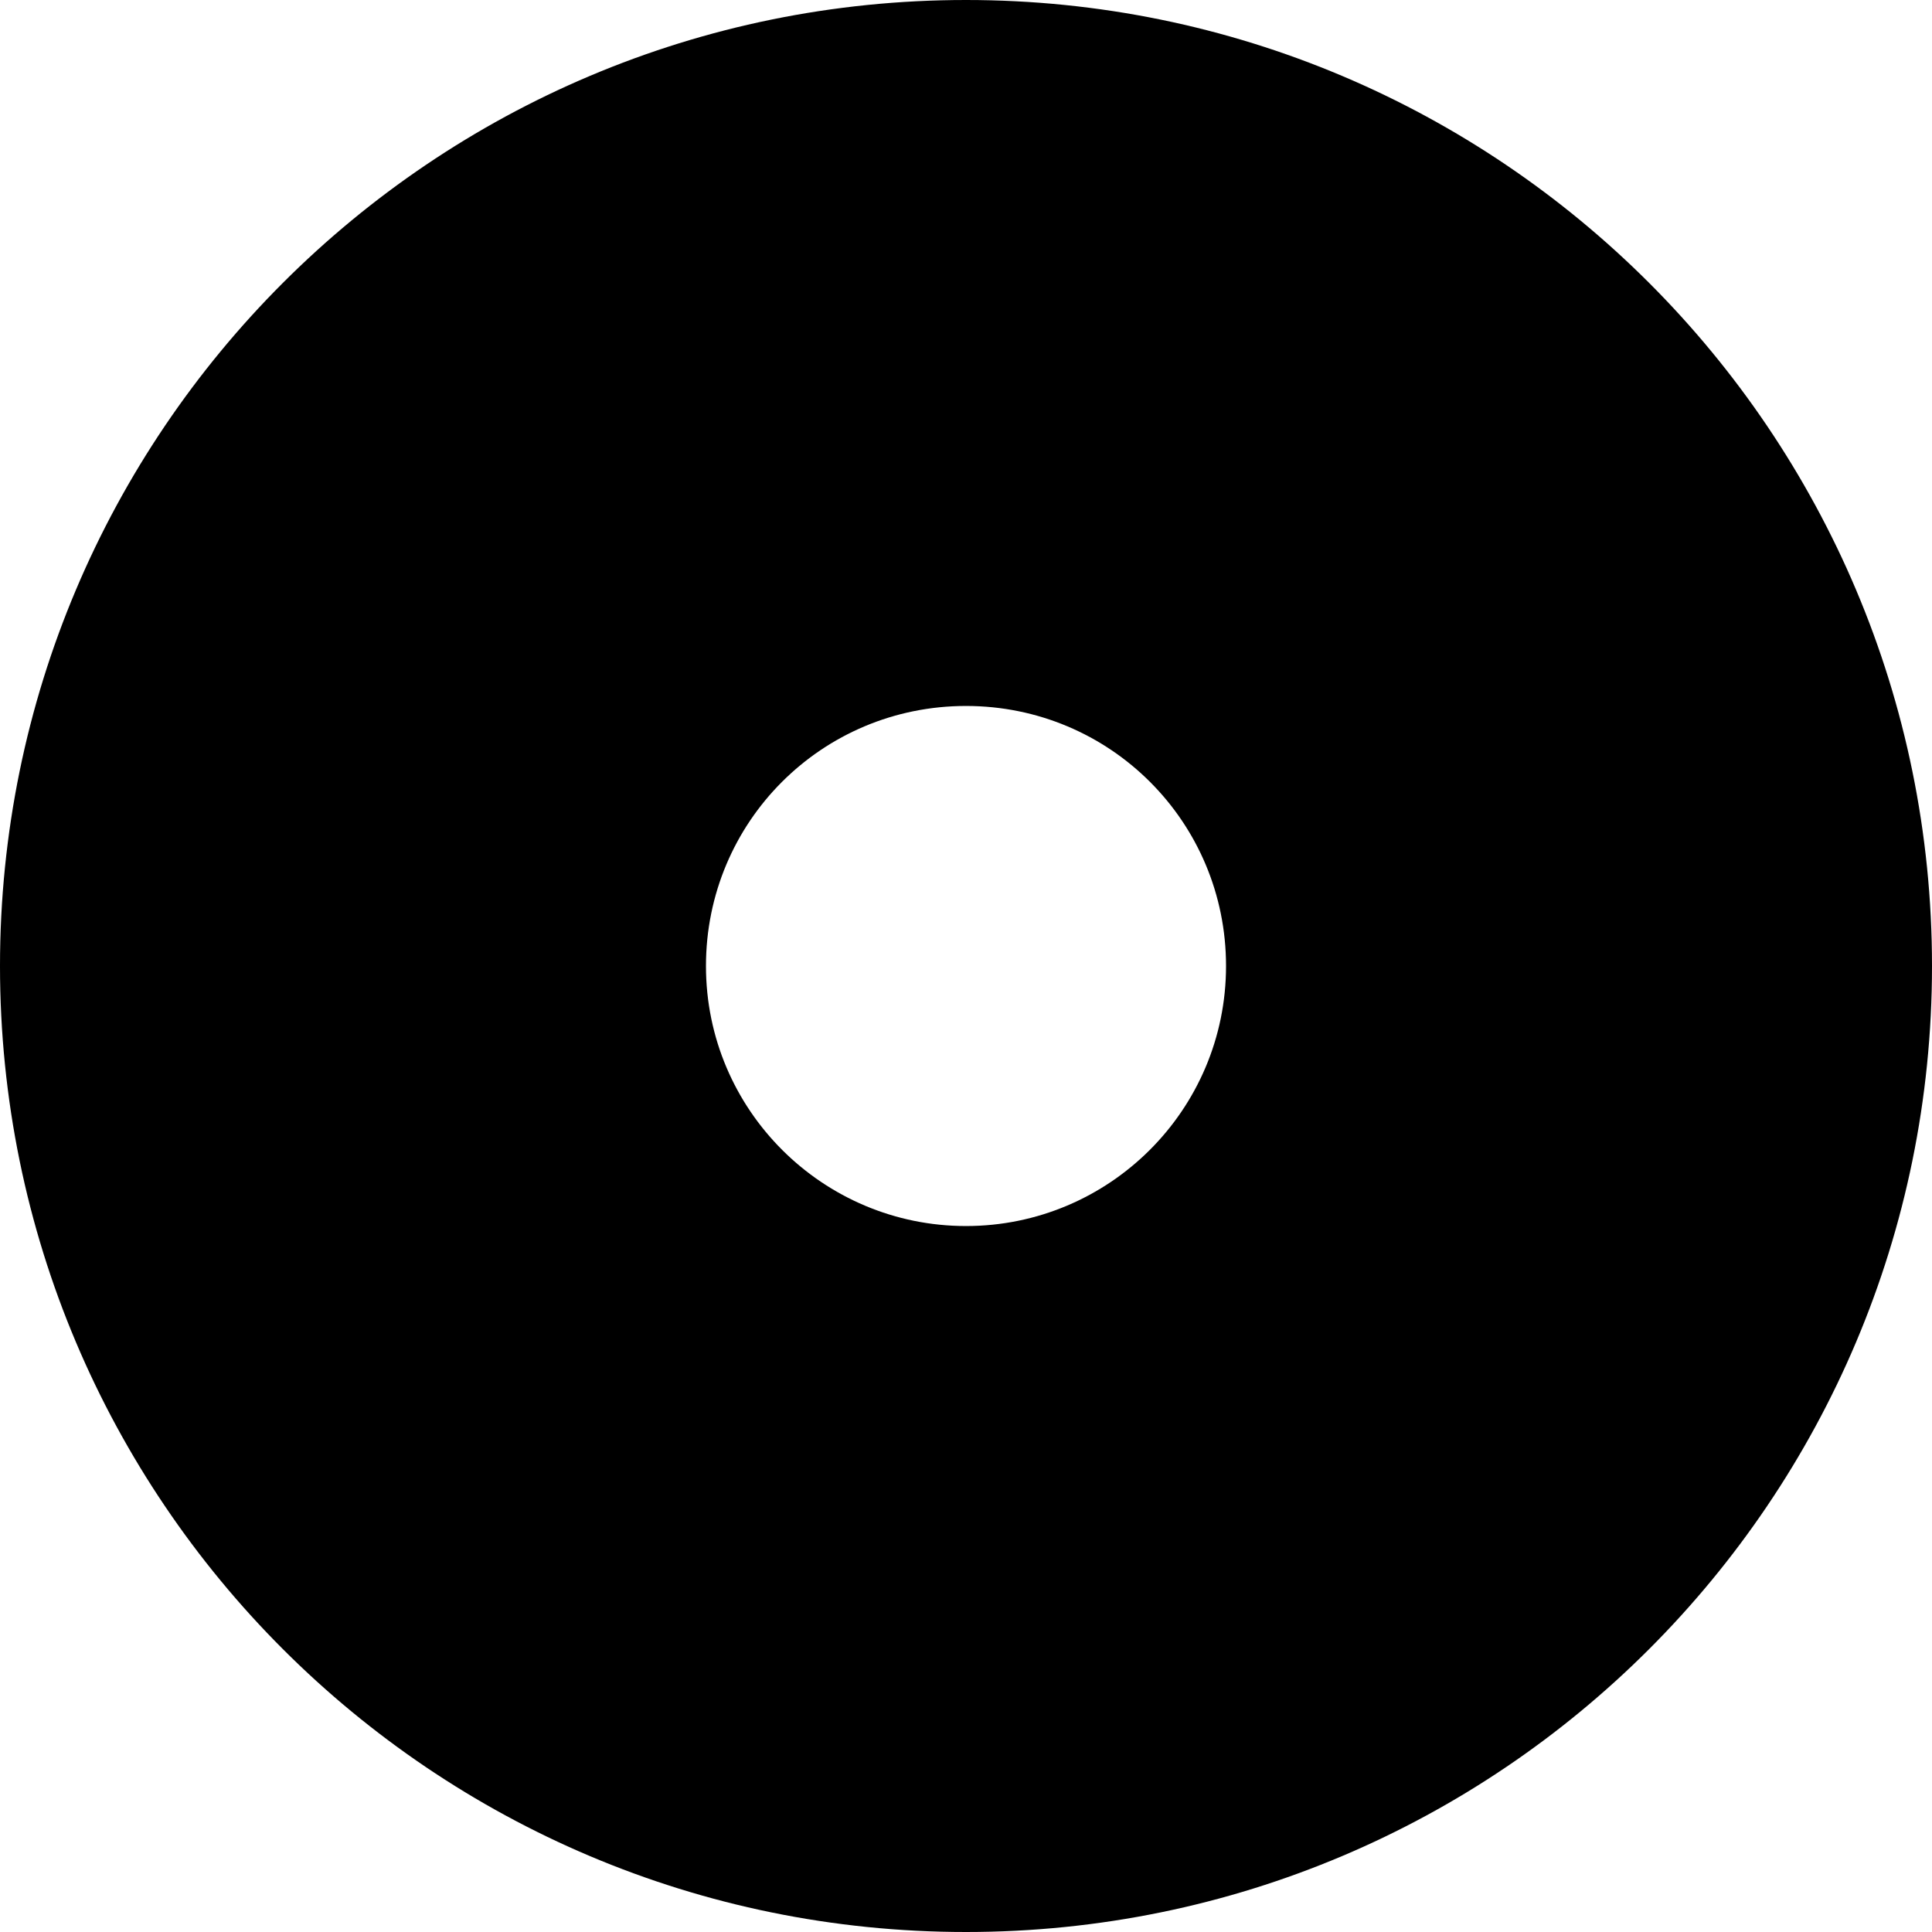 <?xml version="1.0" encoding="utf-8"?>
<!-- Generator: Adobe Illustrator 17.1.0, SVG Export Plug-In . SVG Version: 6.00 Build 0)  -->
<!DOCTYPE svg PUBLIC "-//W3C//DTD SVG 1.1//EN" "http://www.w3.org/Graphics/SVG/1.1/DTD/svg11.dtd">
<svg version="1.1" xmlns="http://www.w3.org/2000/svg" xmlns:xlink="http://www.w3.org/1999/xlink" x="0px" y="0px"
	 viewBox="0 0 18.5 18.5" enable-background="new 0 0 18.5 18.5" xml:space="preserve">
<g id="bg" display="none">
	<rect x="-2.75" y="-2.75" display="inline" fill="#FF5C56" width="24" height="24"/>
</g>
<g id="Layer_4">
</g>
<g id="svg">
</g>
<g id="png">
</g>
<g id="artboards">
	<path d="M9.25,0C4.14,0,0,4.14,0,9.25c0,5.11,4.14,9.25,9.25,9.25s9.25-4.14,9.25-9.25C18.5,4.14,14.36,0,9.25,0z M9.25,11.74
		c-1.37,0-2.49-1.11-2.49-2.49s1.11-2.49,2.49-2.49s2.49,1.11,2.49,2.49S10.62,11.74,9.25,11.74z"/>
</g>
<g id="Layer_6">
</g>
</svg>
